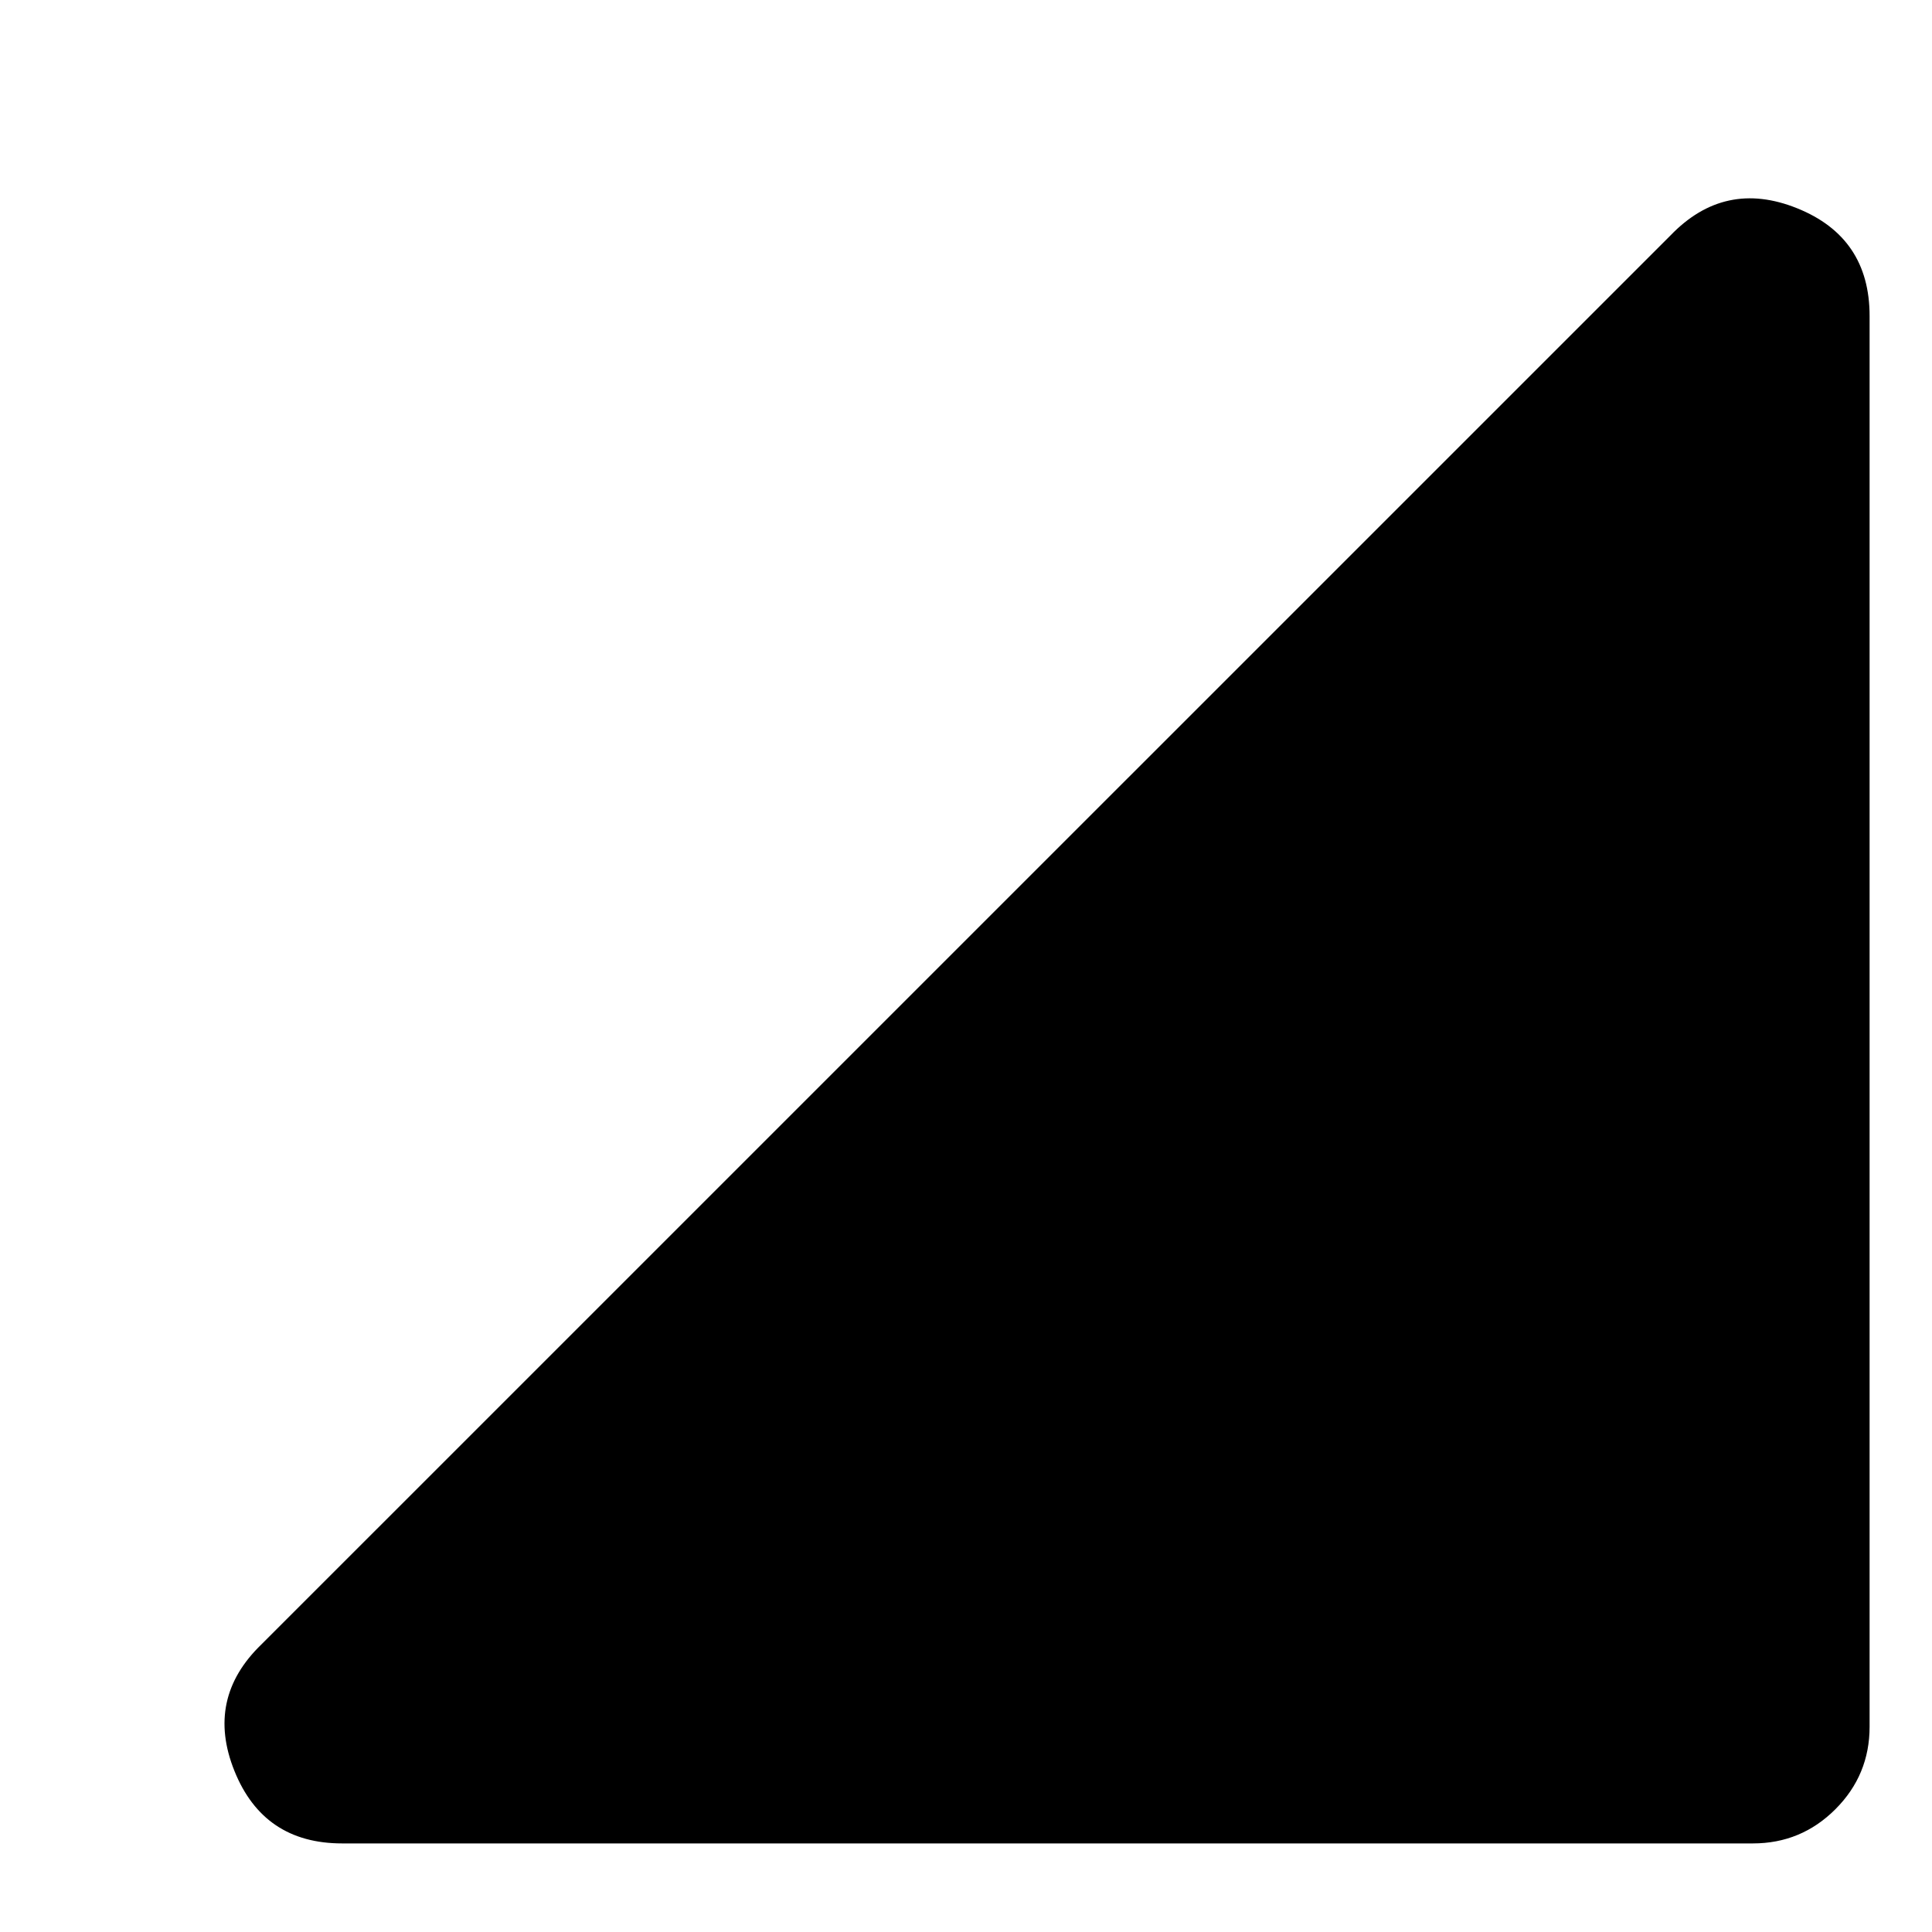 <svg xmlns="http://www.w3.org/2000/svg" height="20" width="20"><path d="M3.542 19.083q-.813 0-1.115-.75-.302-.75.281-1.312L17.292 2.438q.562-.584 1.312-.282t.75 1.115v14.604q0 .5-.354.854t-.854.354Z"/></svg>